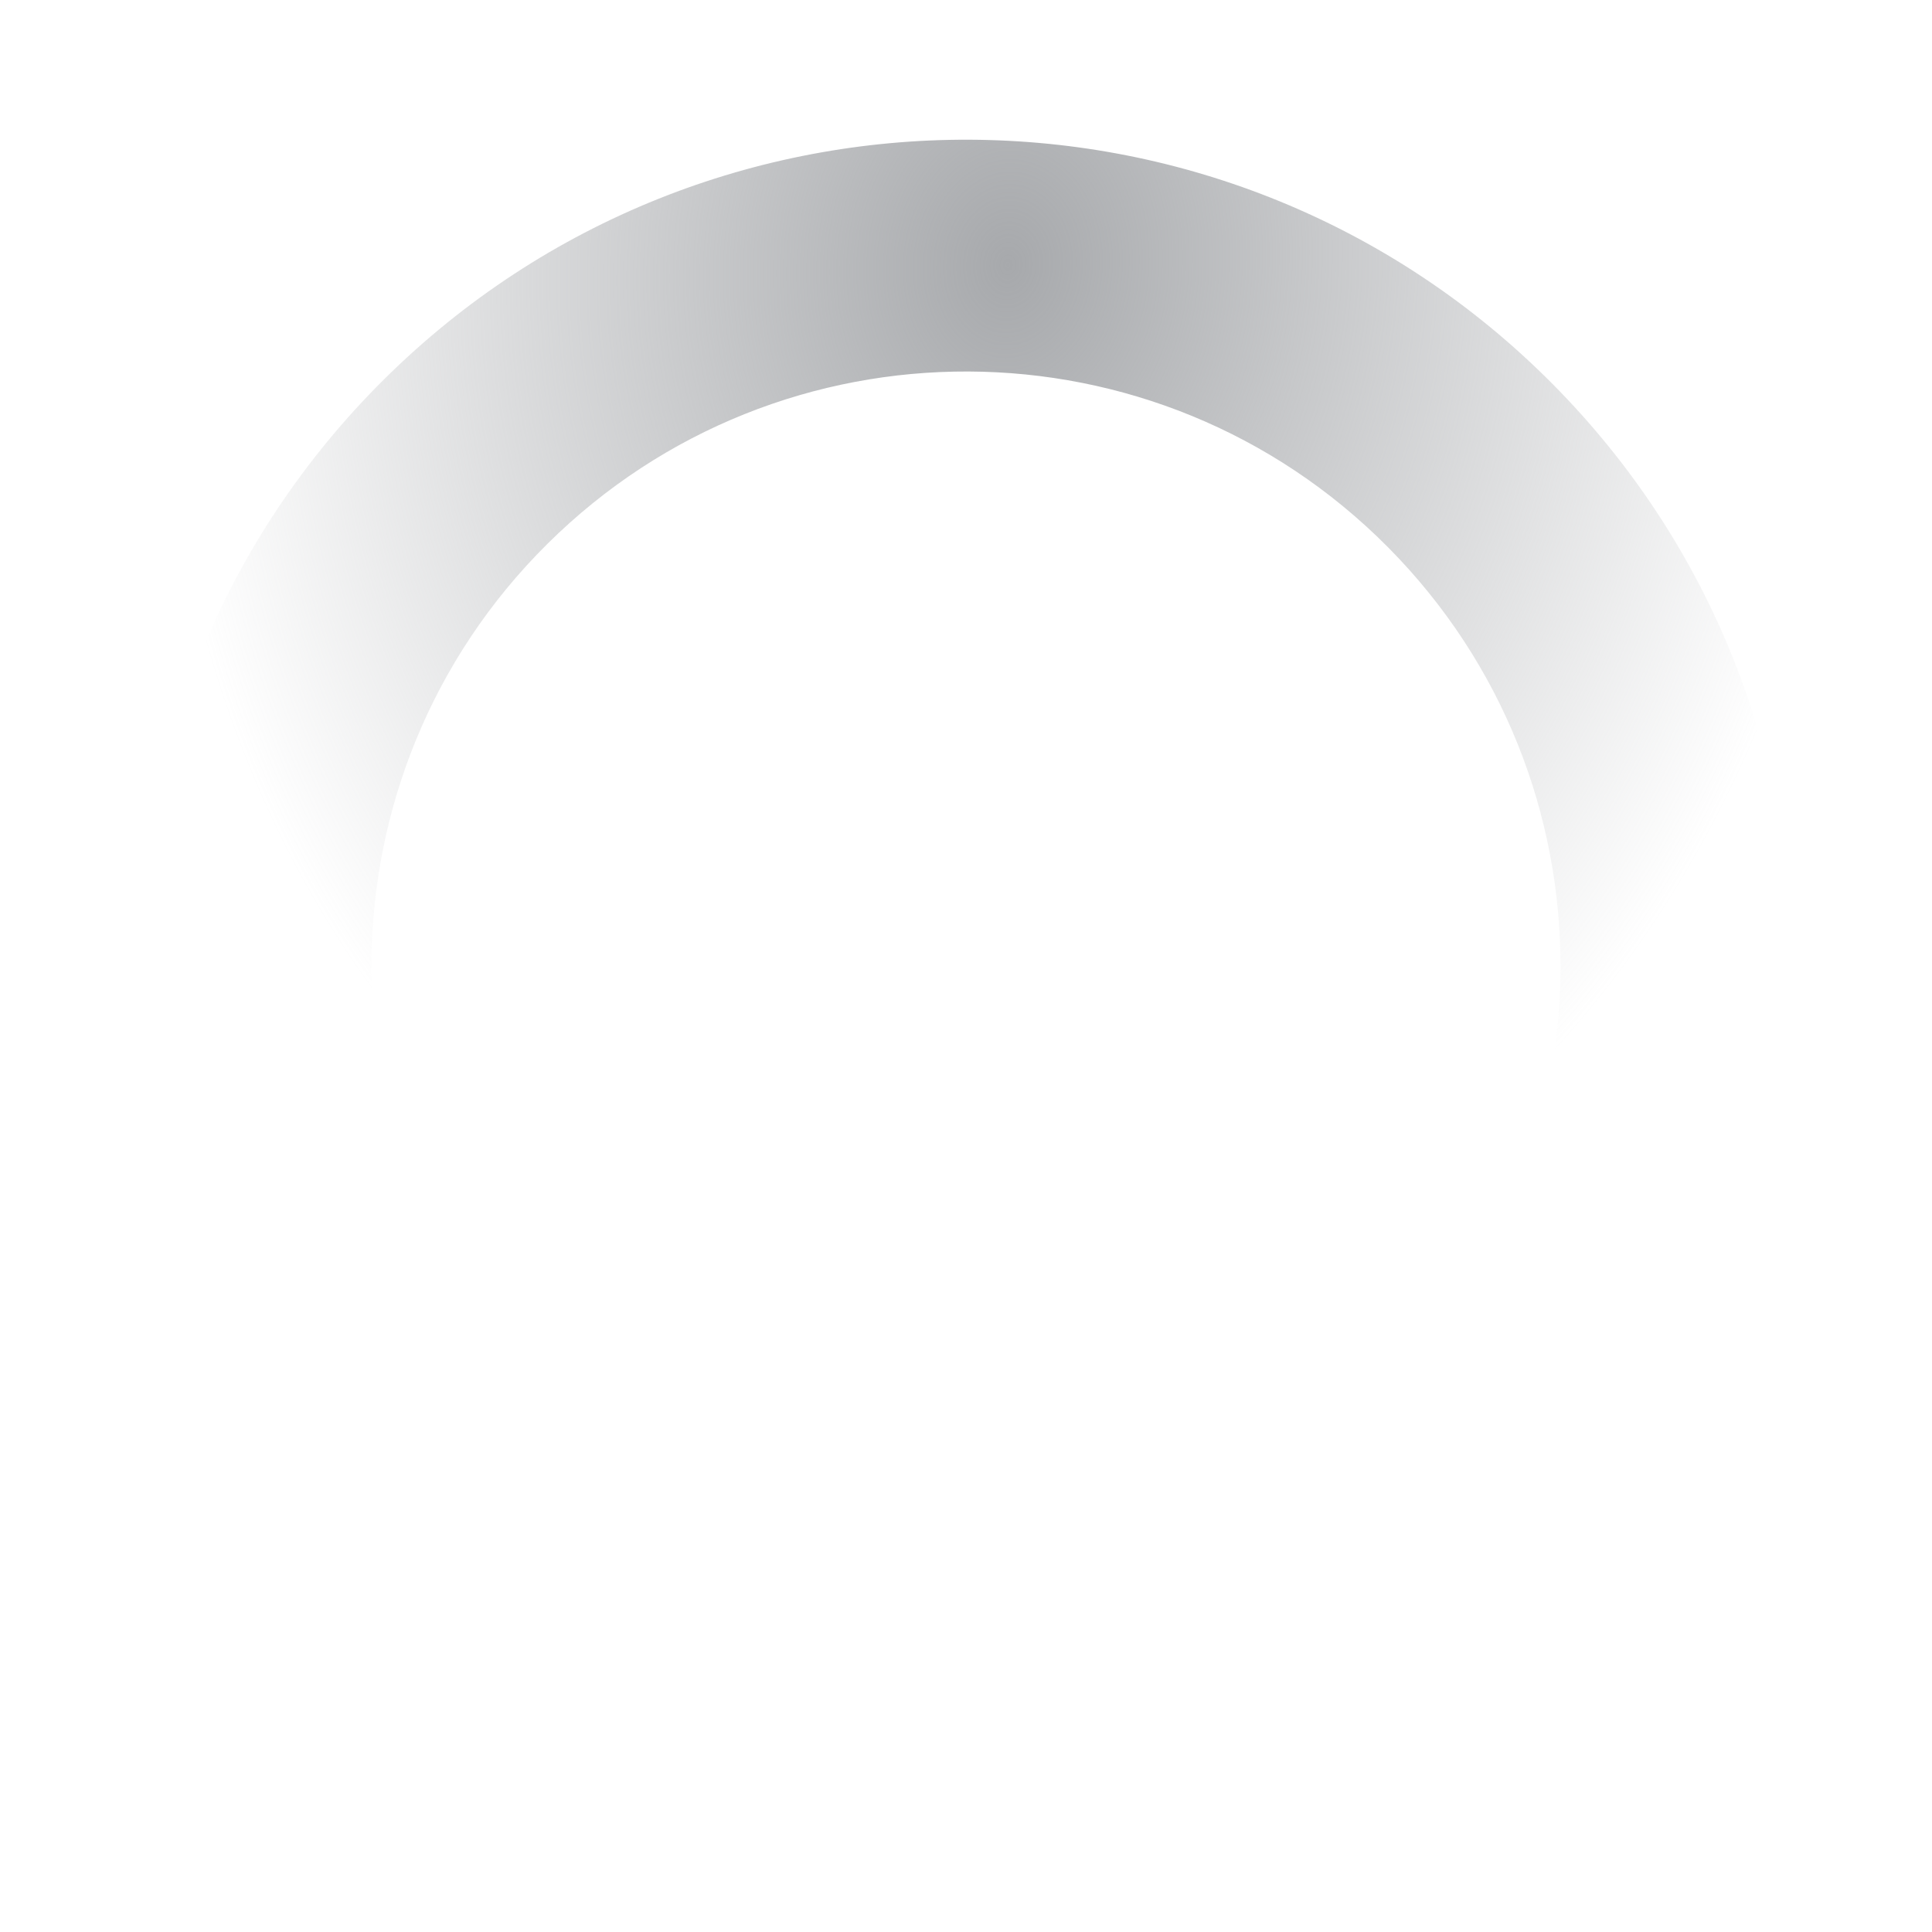 <?xml version="1.0" encoding="UTF-8" standalone="no"?>
<!-- Created with Inkscape (http://www.inkscape.org/) -->

<svg
   xmlns:dc="http://purl.org/dc/elements/1.1/"
   xmlns:cc="http://creativecommons.org/ns#"
   xmlns:rdf="http://www.w3.org/1999/02/22-rdf-syntax-ns#"
   xmlns:svg="http://www.w3.org/2000/svg"
   xmlns="http://www.w3.org/2000/svg"
   xmlns:xlink="http://www.w3.org/1999/xlink"
   xmlns:sodipodi="http://sodipodi.sourceforge.net/DTD/sodipodi-0.dtd"
   xmlns:inkscape="http://www.inkscape.org/namespaces/inkscape"
   width="150"
   height="150"
   id="svg2"
   version="1.1"
   inkscape:version="0.48.4 r9939"
   sodipodi:docname="New document 1">
  <defs
     id="defs4">
    <linearGradient
       inkscape:collect="always"
       id="linearGradient3779">
      <stop
         style="stop-color:#a7a9ac;stop-opacity:1;"
         offset="0"
         id="stop3781" />
      <stop
         style="stop-color:#a7a9ac;stop-opacity:0;"
         offset="1"
         id="stop3783" />
    </linearGradient>
    <radialGradient
       inkscape:collect="always"
       xlink:href="#linearGradient3779"
       id="radialGradient3785"
       cx="26.39"
       cy="30.311"
       fx="26.39"
       fy="30.311"
       r="66.656"
       gradientUnits="userSpaceOnUse"
       gradientTransform="matrix(-0.087,1.23,-0.986,-0.069,110.43,892.558)" />
  </defs>
  <sodipodi:namedview
     id="base"
     pagecolor="#ffffff"
     bordercolor="#666666"
     borderopacity="1.0"
     inkscape:pageopacity="0.0"
     inkscape:pageshadow="2"
     inkscape:zoom="3.959798"
     inkscape:cx="35.447772"
     inkscape:cy="57.73204"
     inkscape:document-units="px"
     inkscape:current-layer="layer1"
     showgrid="false"
     units="px"
     inkscape:window-width="1920"
     inkscape:window-height="1137"
     inkscape:window-x="1072"
     inkscape:window-y="-8"
     inkscape:window-maximized="1" />
  <g
     inkscape:label="Layer 1"
     inkscape:groupmode="layer"
     id="layer1"
     transform="translate(0,-902.36)">
    <path
       style="fill:url(#radialGradient3785);fill-opacity:1;stroke:#000000;stroke-width:5;stroke-linecap:round;stroke-linejoin:round;stroke-miterlimit:4;stroke-opacity:0;stroke-dasharray:none"
       d="m 120.552,932.182 c -24.947,-25.153 -65.577,-25.321 -90.73,-0.374 -25.153,24.947 -25.321,65.577 -0.374,90.73 24.947,25.153 65.577,25.321 90.73,0.374 25.153,-24.947 25.321,-65.577 0.374,-90.73 z m -12.78,12.675 c 17.951,18.1 17.831,47.323 -0.269,65.274 -18.1,17.951 -47.323,17.831 -65.274,-0.269 -17.951,-18.1 -17.831,-47.323 0.269,-65.274 18.1,-17.951 47.323,-17.831 65.274,0.269 z"
       id="path2985"
       inkscape:connector-curvature="0" />
  </g>
</svg>
